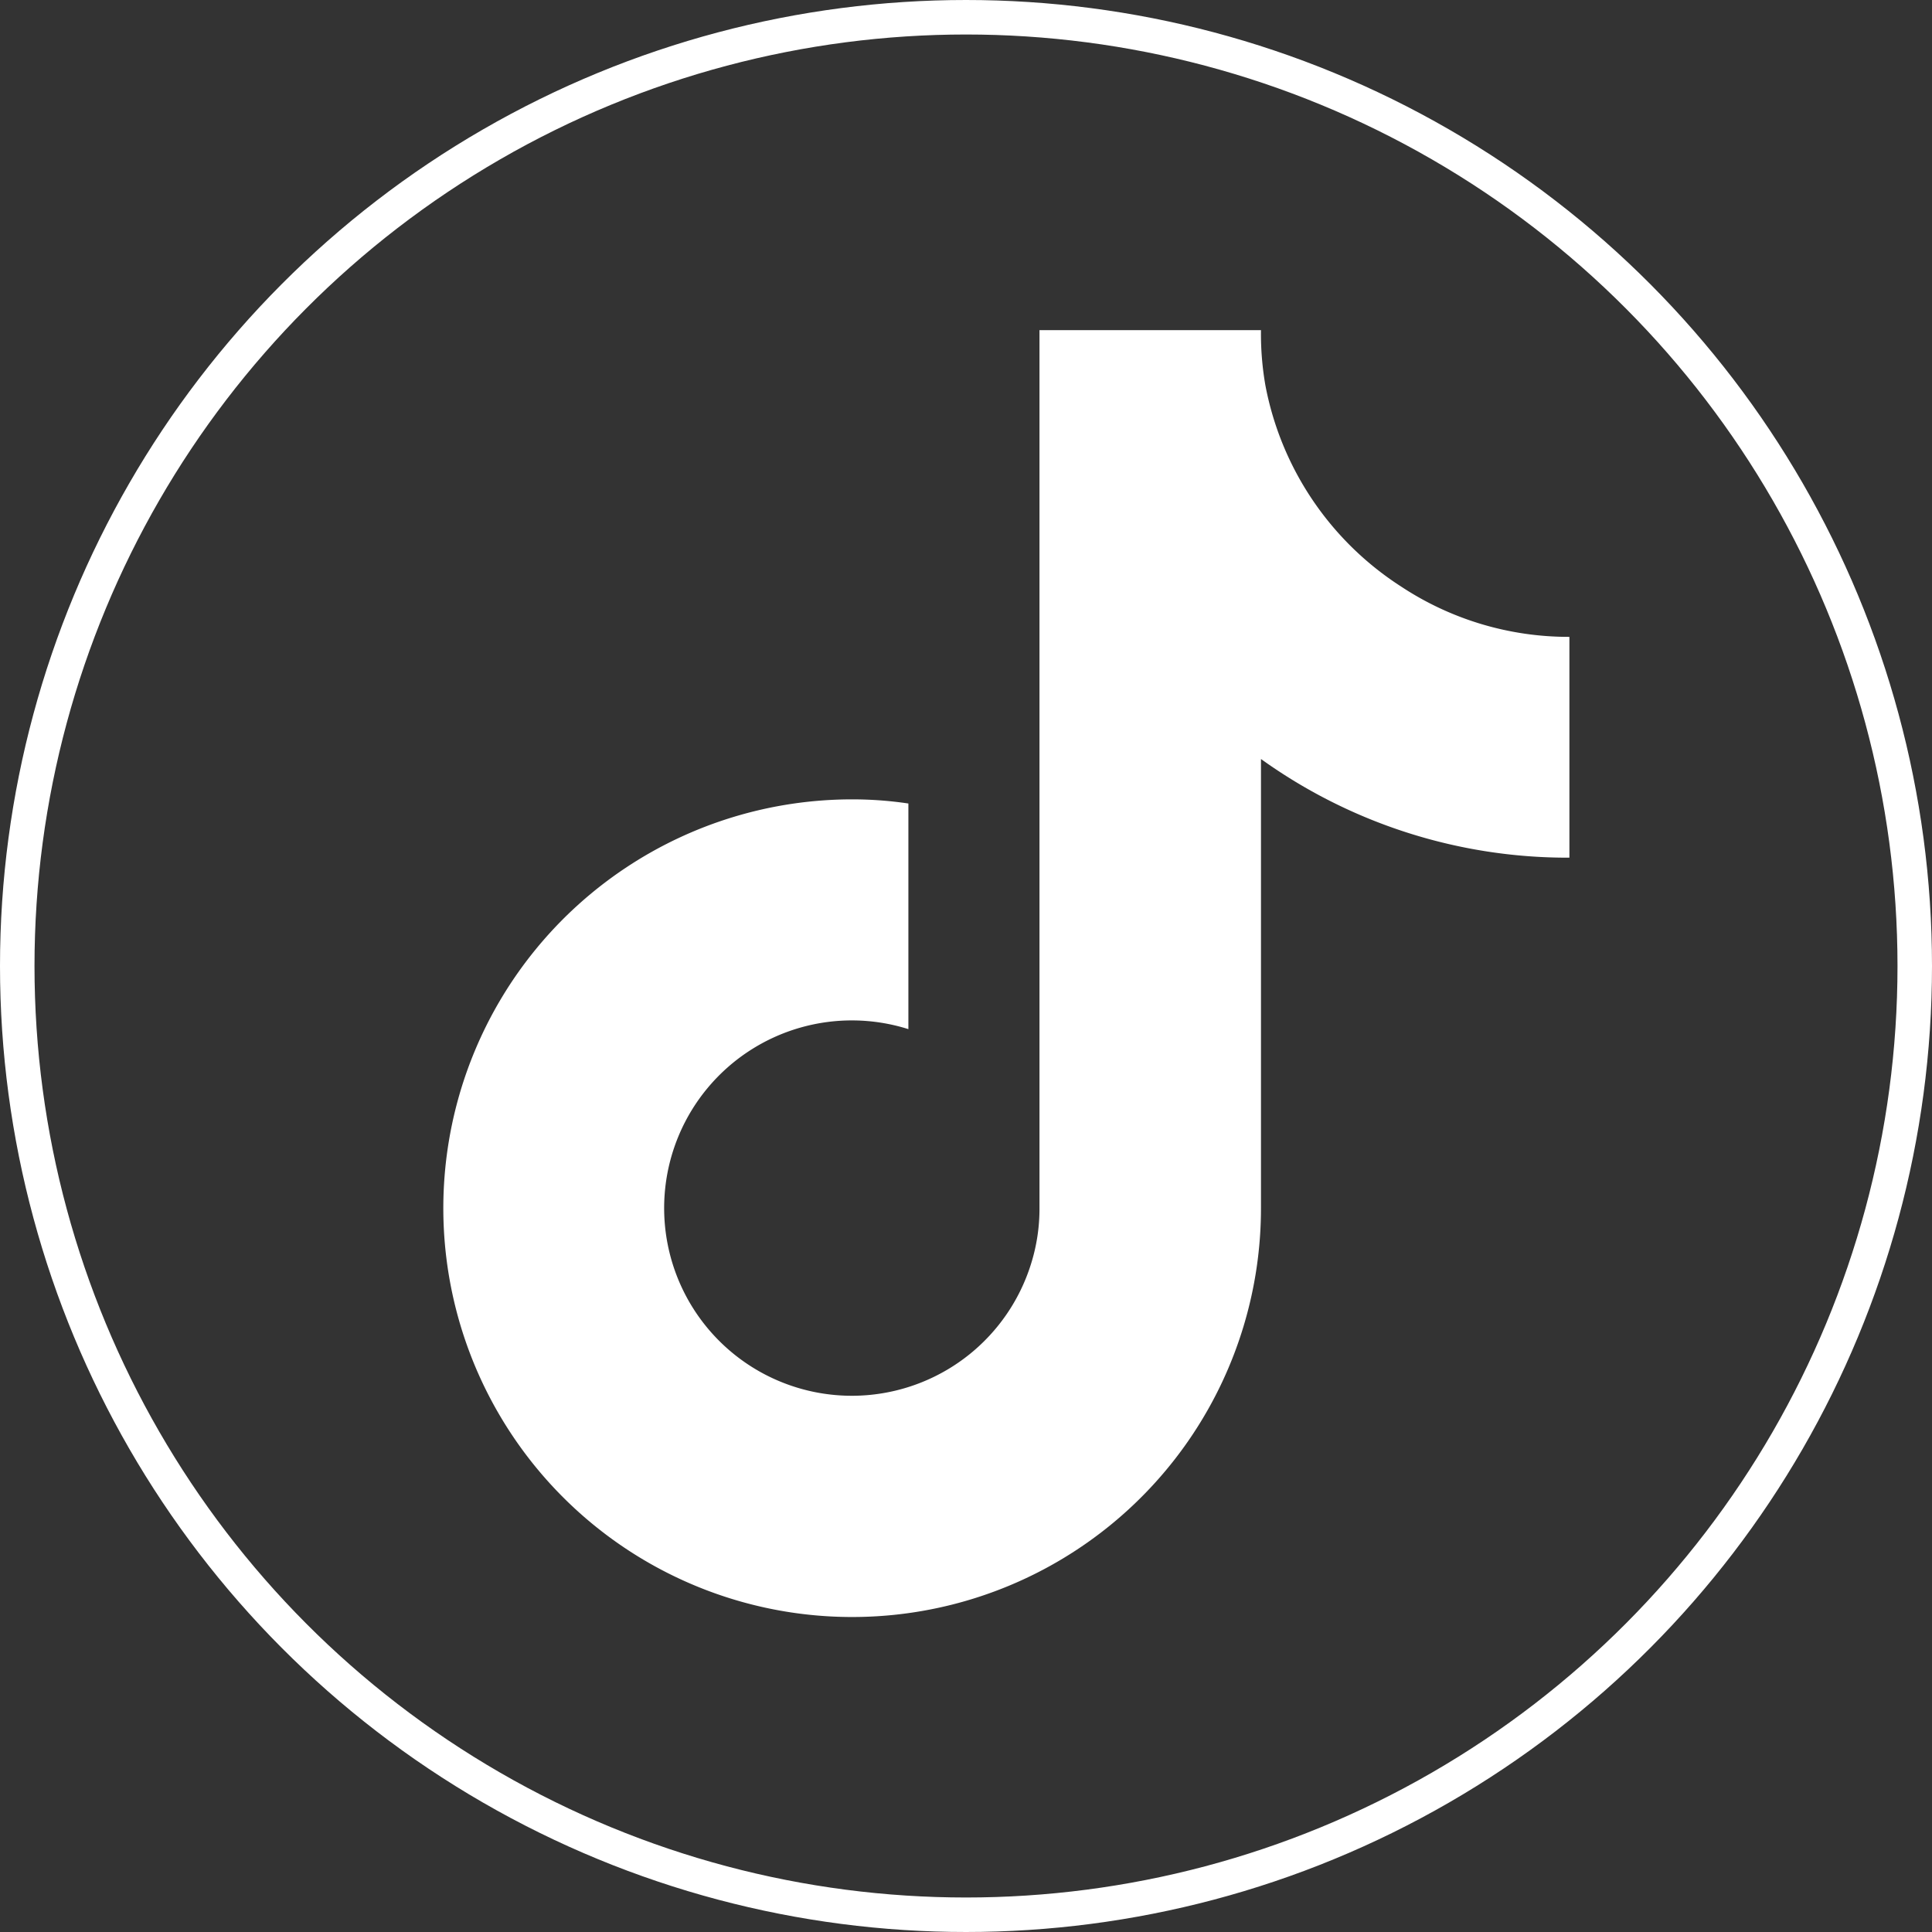 <svg id="Capa_1" data-name="Capa 1" xmlns="http://www.w3.org/2000/svg" viewBox="0 0 56 56"><rect x="0" y="0" width="56" height="56" fill="#333333" stroke="none"/><defs><style>.cls-1{fill:none;stroke:#fff;stroke-miterlimit:10;}.cls-2{fill:#fff;}</style></defs><circle class="cls-1" cx="28" cy="28" r="27.5"/><path class="cls-2" d="M45.49,24.86A15.23,15.23,0,0,1,36.55,22V35A11.85,11.85,0,1,1,24.71,23.17a11,11,0,0,1,1.62.12v6.54a5.44,5.44,0,1,0,3.55,6.82A5.33,5.33,0,0,0,30.13,35V9.57h6.42a8.67,8.67,0,0,0,.13,1.61h0A8.9,8.9,0,0,0,40.61,17a8.81,8.81,0,0,0,4.88,1.46Z"/></svg>